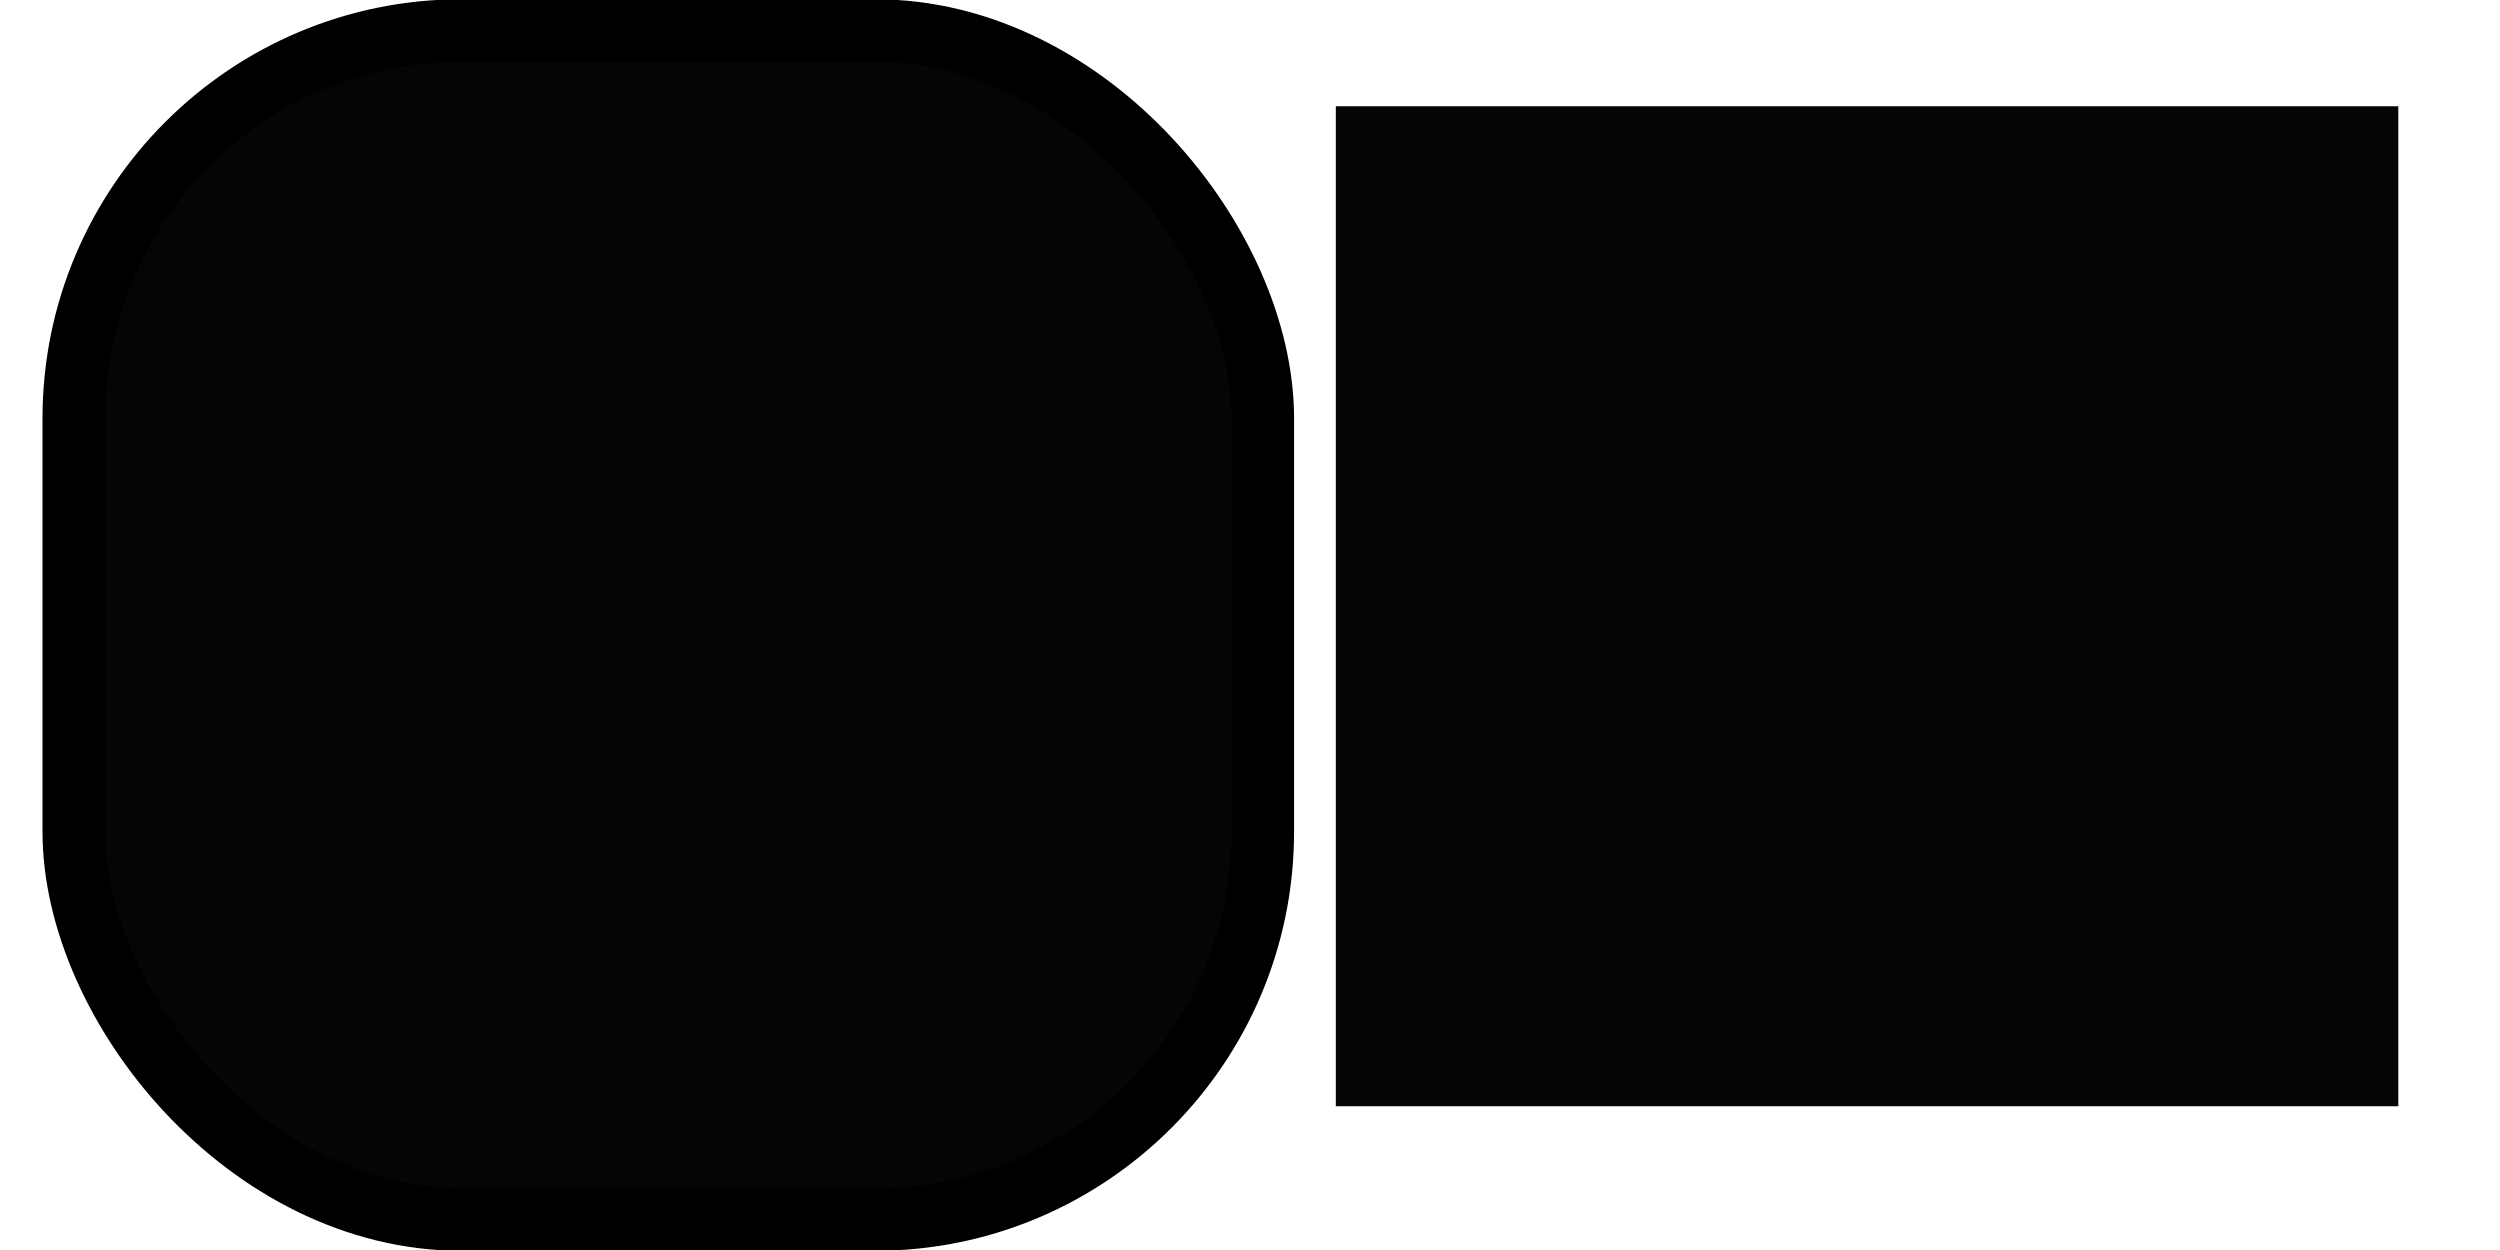 <?xml version="1.0" encoding="UTF-8" standalone="no"?>
<!-- Created with Inkscape (http://www.inkscape.org/) -->
<svg
   xmlns:dc="http://purl.org/dc/elements/1.1/"
   xmlns:cc="http://creativecommons.org/ns#"
   xmlns:rdf="http://www.w3.org/1999/02/22-rdf-syntax-ns#"
   xmlns:svg="http://www.w3.org/2000/svg"
   xmlns="http://www.w3.org/2000/svg"
   xmlns:sodipodi="http://sodipodi.sourceforge.net/DTD/sodipodi-0.dtd"
   xmlns:inkscape="http://www.inkscape.org/namespaces/inkscape"
   width="40"
   height="20"
   id="svg2"
   version="1.1"
   inkscape:version="0.48.0 r9654"
   sodipodi:docname="imgs_src.svg">
  <defs
     id="defs4" />
  <sodipodi:namedview
     id="base"
     pagecolor="#ffffff"
     bordercolor="#666666"
     borderopacity="1.0"
     inkscape:pageopacity="0.0"
     inkscape:pageshadow="2"
     inkscape:zoom="15.533333"
     inkscape:cx="13.873391"
     inkscape:cy="7.2746779"
     inkscape:document-units="px"
     inkscape:current-layer="layer1"
     showgrid="false"
     inkscape:window-width="1366"
     inkscape:window-height="691"
     inkscape:window-x="0"
     inkscape:window-y="25"
     inkscape:window-maximized="1"
     showguides="true"
     inkscape:guide-bbox="true" />
  <g
     inkscape:label="Corners"
     inkscape:groupmode="layer"
     id="cornersDarkFaceBorder"
     transform="translate(0,-1032.362)">
    <rect
       style="fill:#000000;fill-opacity:0.98;stroke:#000000;stroke-width:1;stroke-miterlimit:4;stroke-opacity:1;stroke-dasharray:none"
       id="rect2985"
       width="19.025"
       height="19.025"
       x="1.18"
       y="1032.85"
       ry="6.206"
       inkscape:export-filename="corners.png"
       inkscape:export-xdpi="87.804878"
       inkscape:export-ydpi="87.804878" />
    <rect
       style="fill:#000000;fill-opacity:0.98;stroke:none"
       id="backgroundDarkFaceBorder"
       width="17"
       height="16"
       x="21.373"
       y="1034.062"
       ry="0"
       inkscape:export-filename="b.png"
       inkscape:export-xdpi="90"
       inkscape:export-ydpi="90" />
  </g>
</svg>
